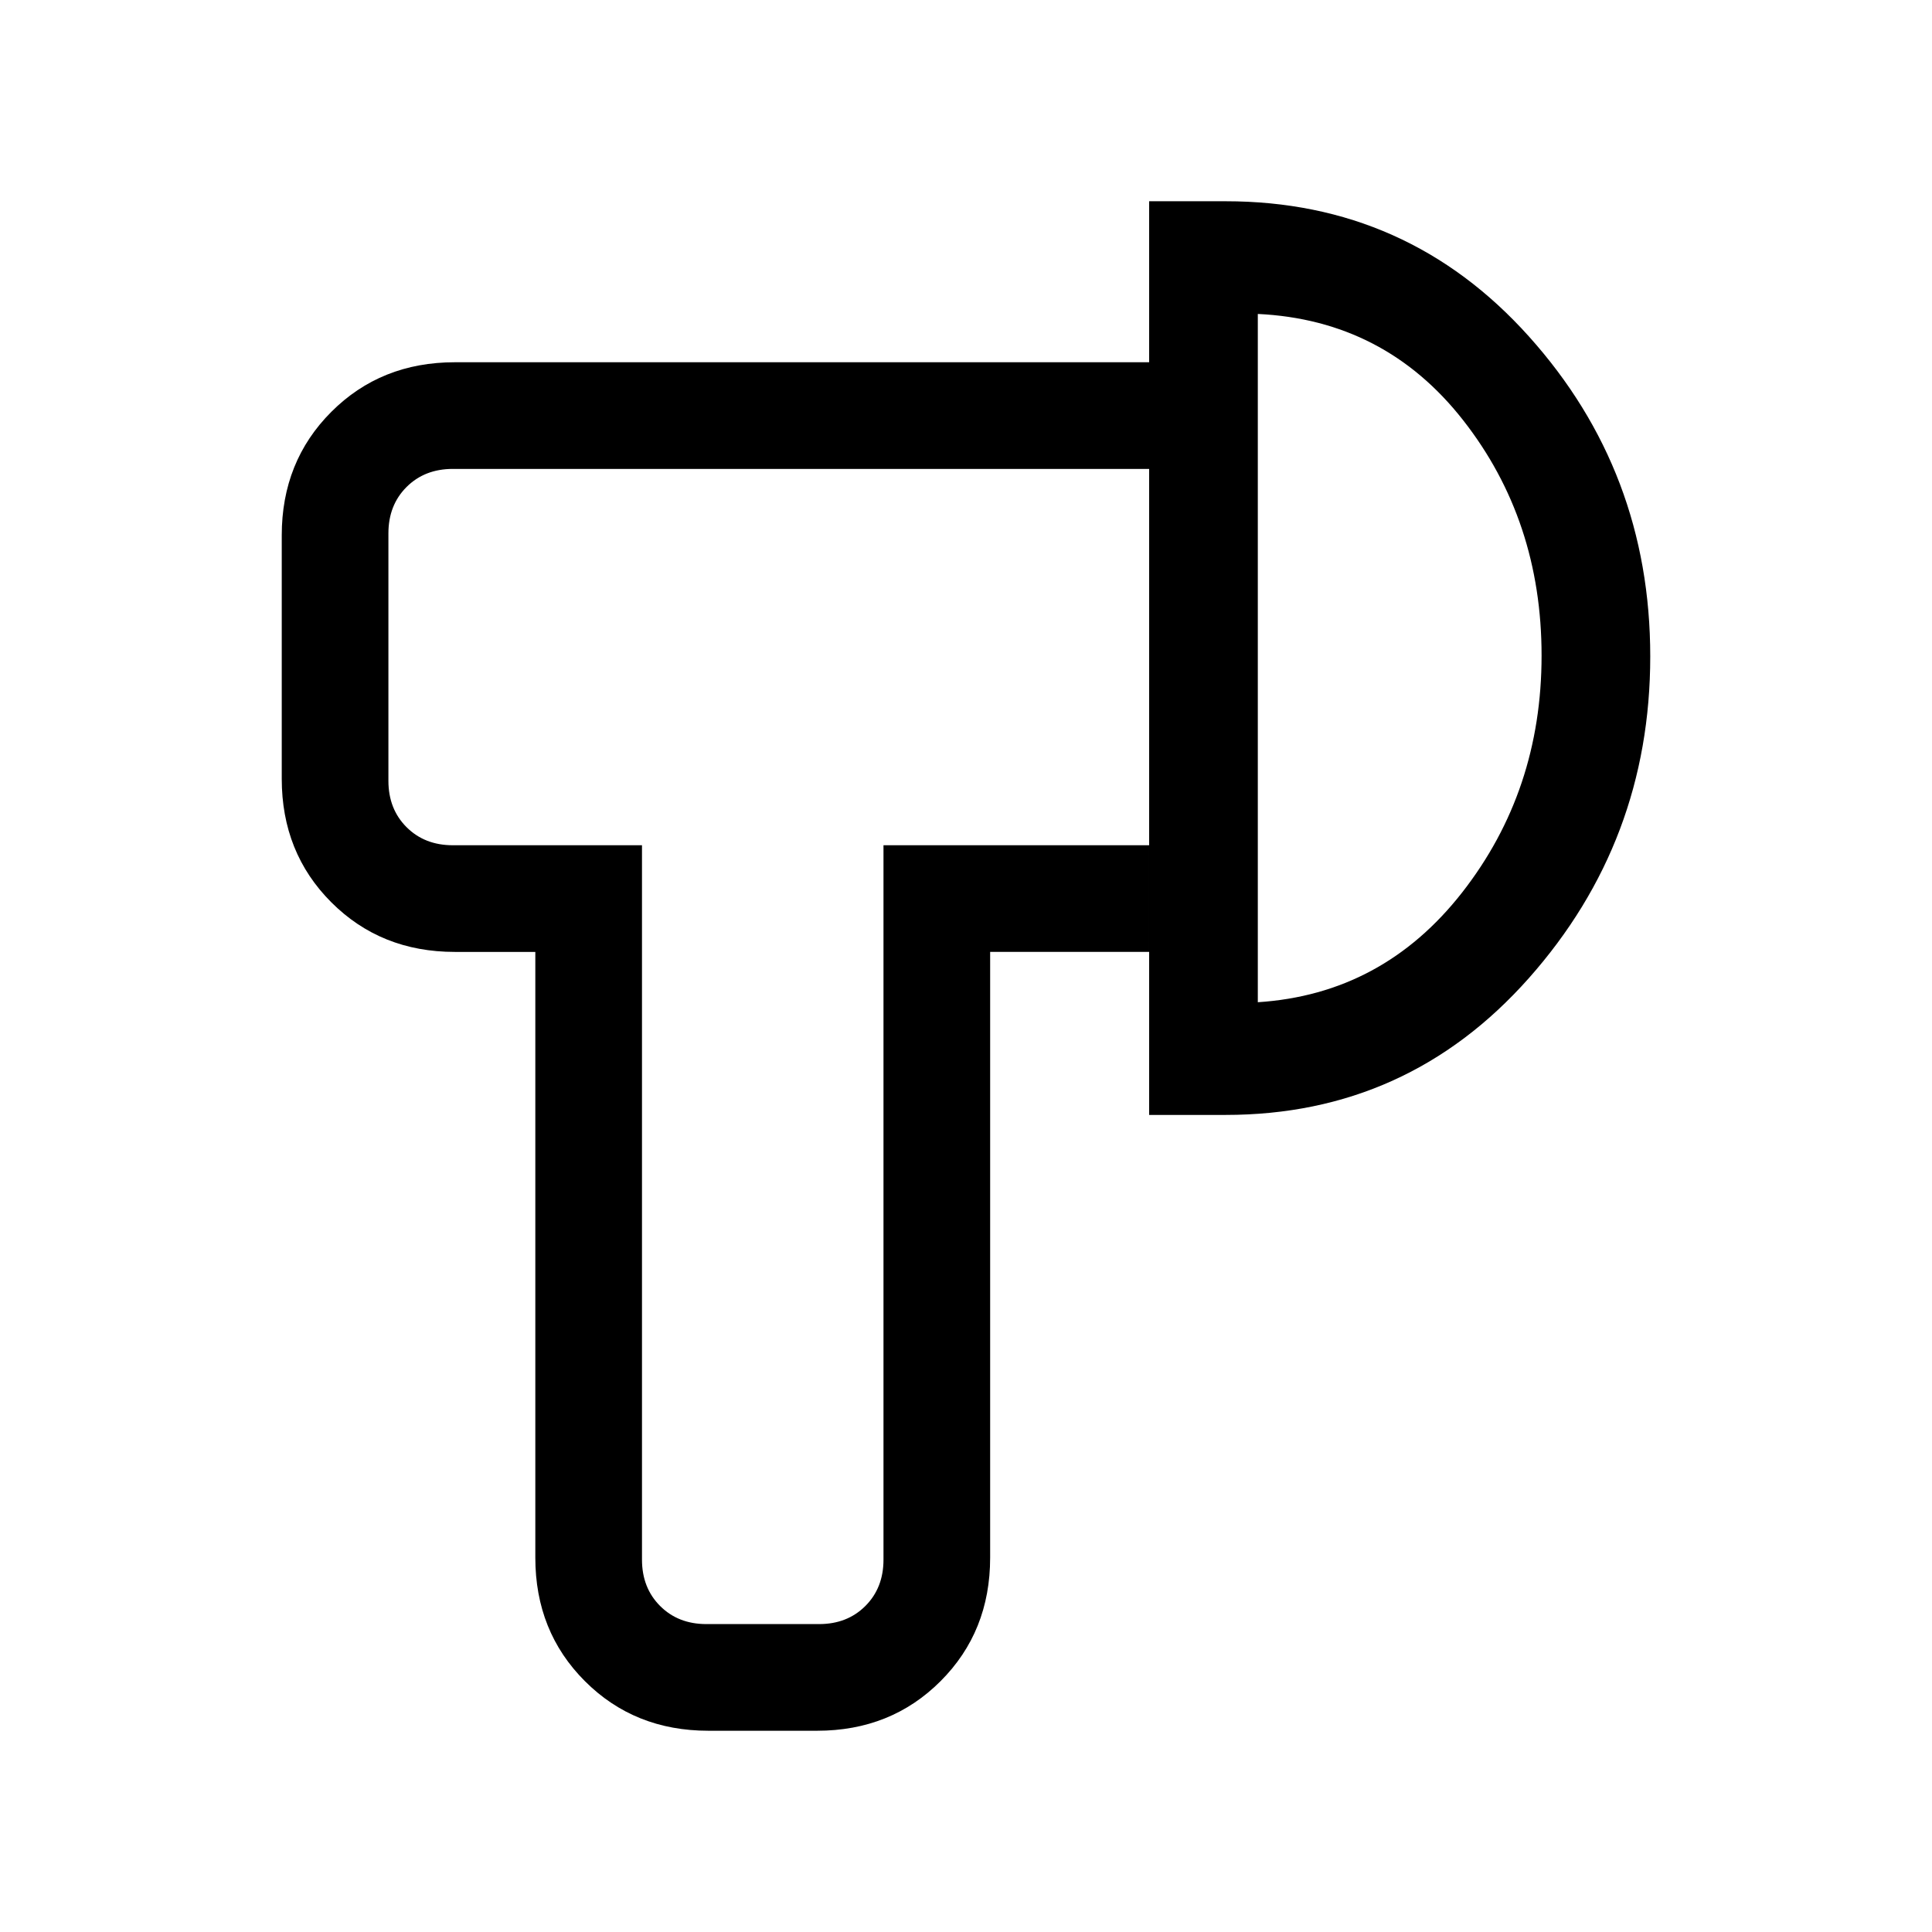 <svg xmlns="http://www.w3.org/2000/svg" height="24" viewBox="0 -960 960 960" width="24"><path d="M352-100q-36.73 0-61.36-24.64Q266-149.27 266-186v-301h-40q-36.73 0-61.36-24.64Q140-536.28 140-573v-121q0-36.72 24.64-61.36Q189.27-780 226-780h345v53H225q-14 0-23 9t-9 23v123q0 14 9 23t23 9h94v355q0 14 9 23t23 9h56q14 0 23-9t9-23v-355h132v53h-79v301q0 36.73-24.64 61.36Q442.73-100 406-100h-54Zm219-306v-454h38q90.42 0 150.71 67.18 60.29 67.17 60.29 159Q820-542 759.71-474T609-406h-38Zm54-56q62-4 101.5-54.5T766-634.23q0-67.23-39-117Q688-801 625-804v342ZM379-634Zm246 0Z"/></svg>